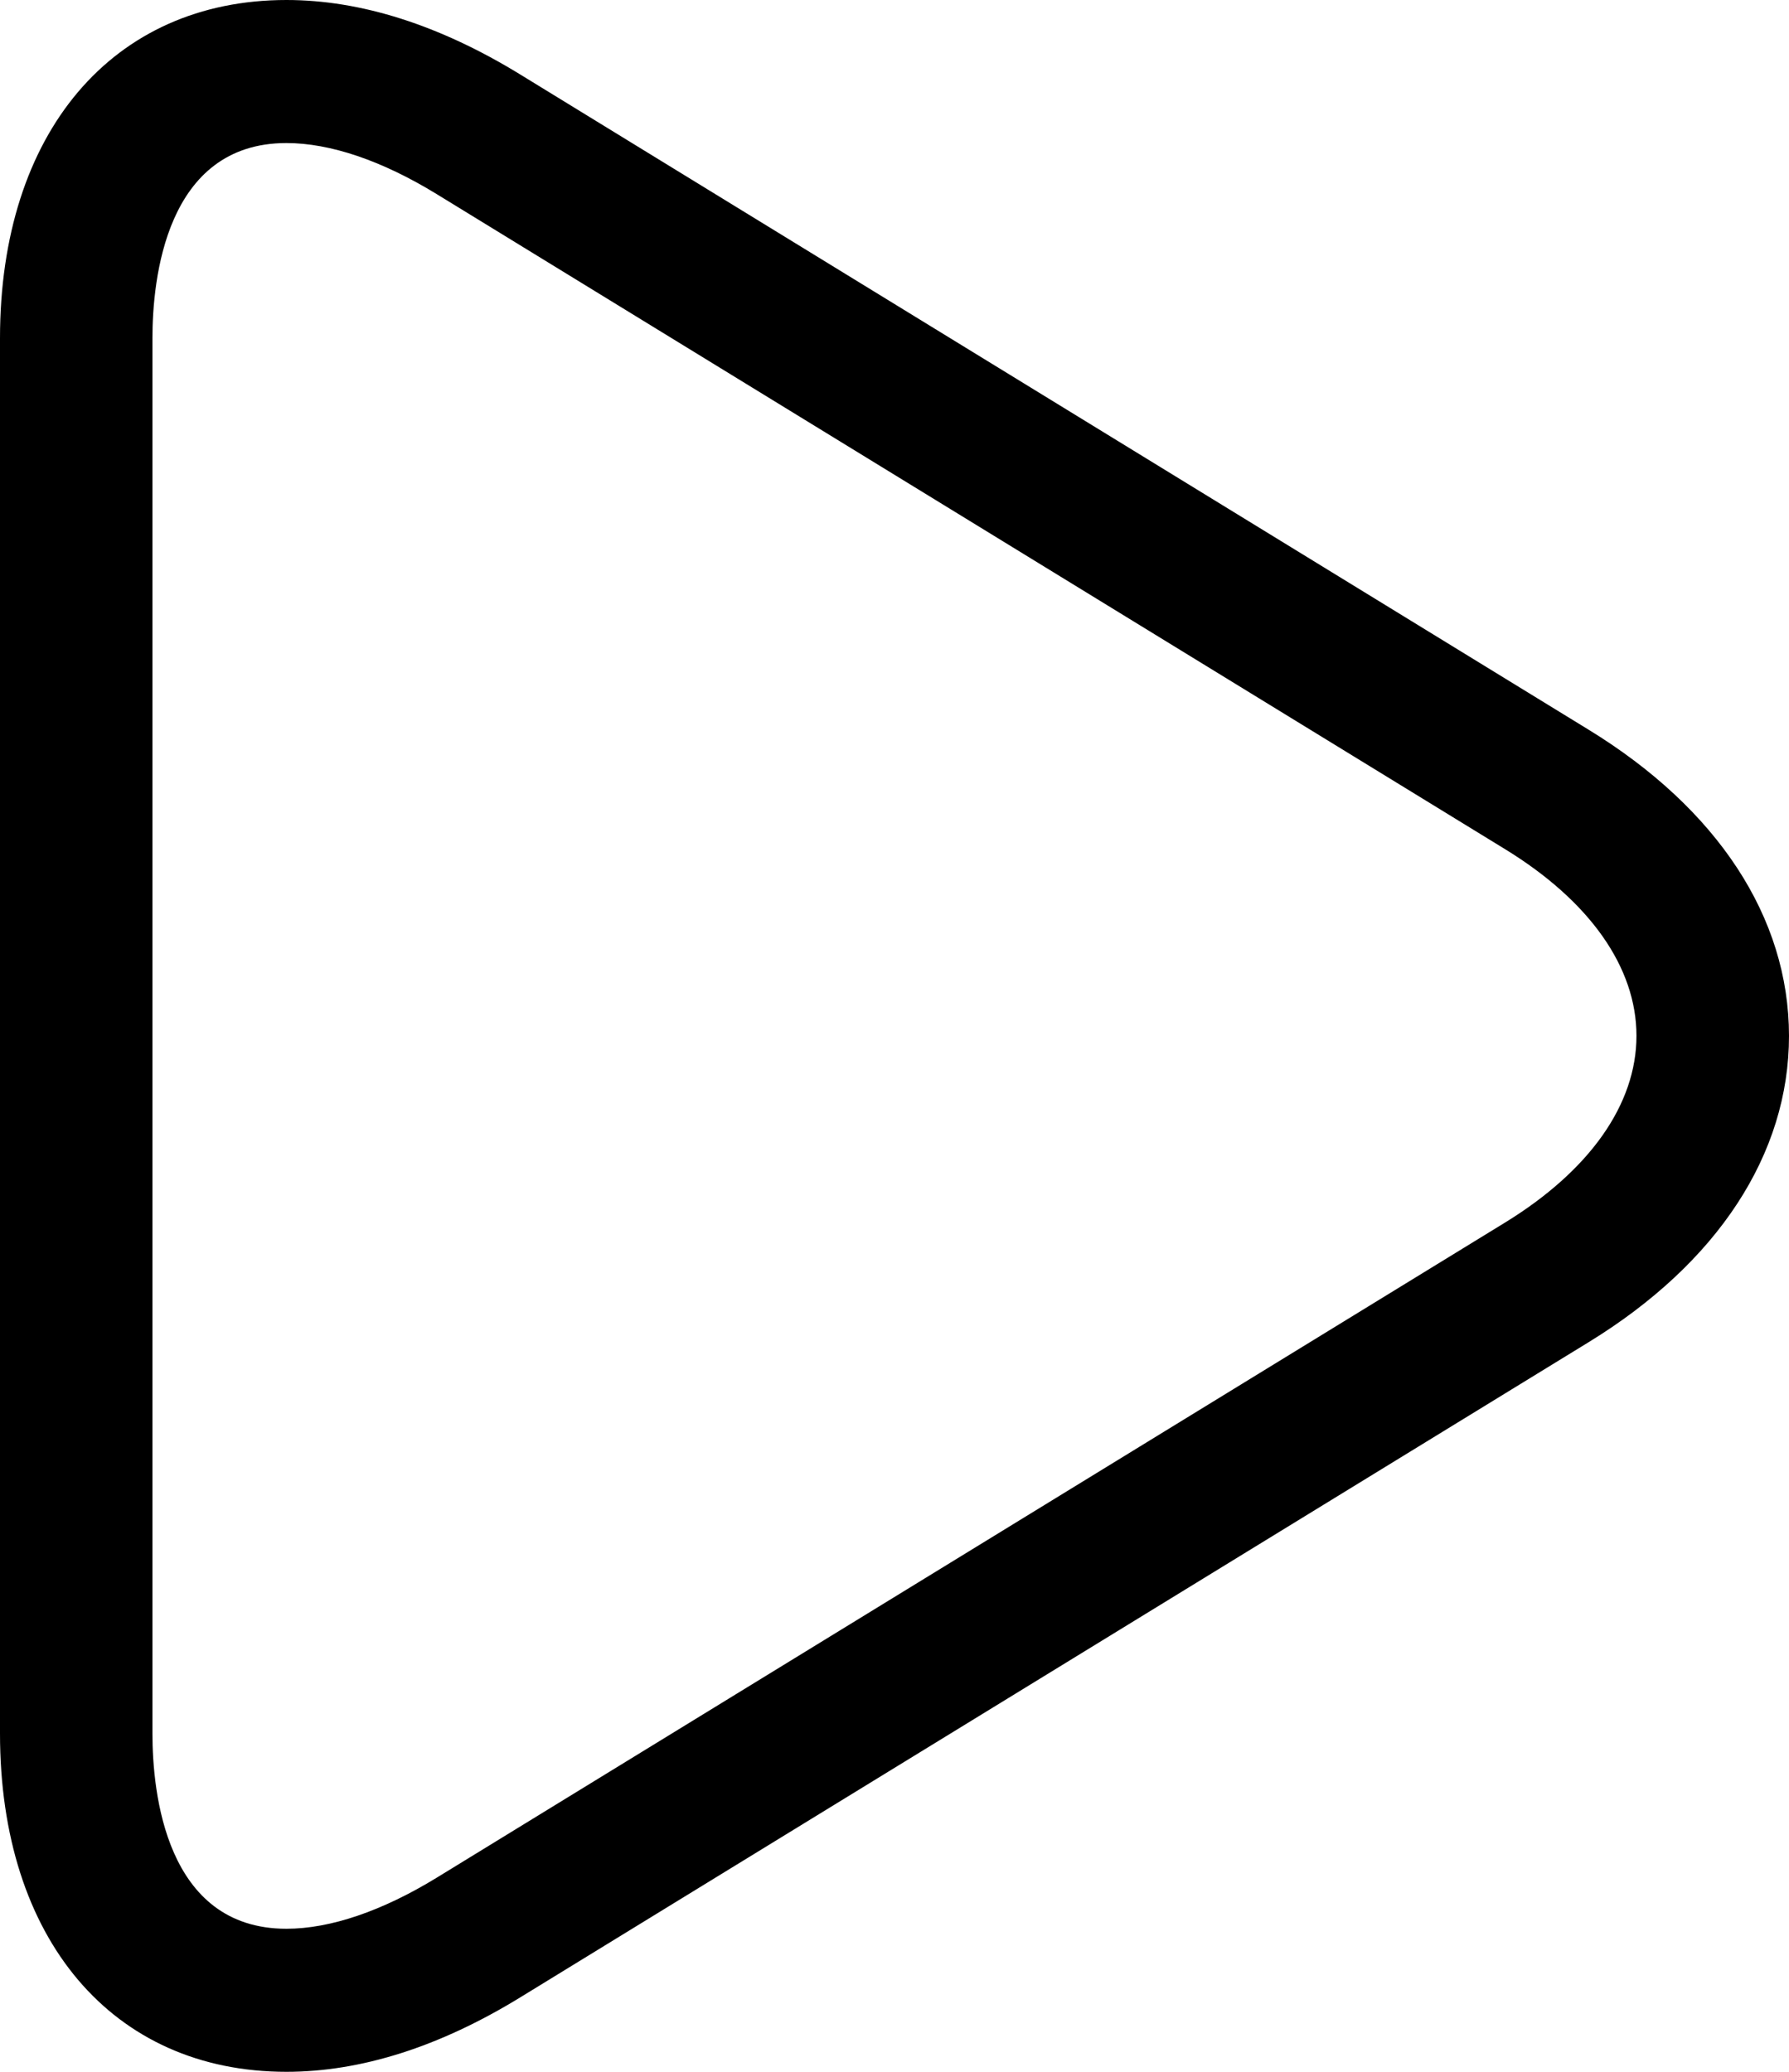 <?xml version="1.0" encoding="UTF-8"?>
<svg width="19px" height="22px" viewBox="0 0 19 22" version="1.1" xmlns="http://www.w3.org/2000/svg" xmlns:xlink="http://www.w3.org/1999/xlink">
    <!-- Generator: Sketch 49 (51002) - http://www.bohemiancoding.com/sketch -->
    <title>Fill 4</title>
    <desc>Created with Sketch.</desc>
    <defs></defs>
    <g id="GEICO-Weather-Package" stroke="none" stroke-width="1" fill="none" fill-rule="evenodd">
        <g id="Desktop-HD" transform="translate(-113, -1305)" fill="#000000">
            <g id="Winter-Prep-CTA" transform="translate(31, 1131)">
                <g id="Group-11" transform="translate(67, 162)">
                    <g id="Page-1-Copy-2" transform="translate(15, 12)">
                        <path d="M3.042,22 C1.194,22 0,20.59 0,18.408 L0,3.592 C0,1.41 1.194,0 3.042,0 C3.833,0 4.668,0.266 5.522,0.789 L16.871,7.748 C18.243,8.588 18.999,9.743 19,10.999 C19,12.255 18.243,13.412 16.871,14.253 L5.523,21.211 C4.668,21.735 3.833,22 3.042,22 M3.042,1.519 C1.759,1.519 1.619,2.969 1.619,3.592 L1.619,18.408 C1.619,19.031 1.758,20.481 3.042,20.481 C3.507,20.481 4.057,20.294 4.636,19.94 L15.986,12.981 C16.884,12.429 17.38,11.726 17.38,10.999 C17.38,10.273 16.885,9.569 15.986,9.018 L4.636,2.06 C4.058,1.706 3.507,1.519 3.042,1.519" id="Fill-4"></path>
                    </g>
                </g>
            </g>
        </g>
    </g>
</svg>